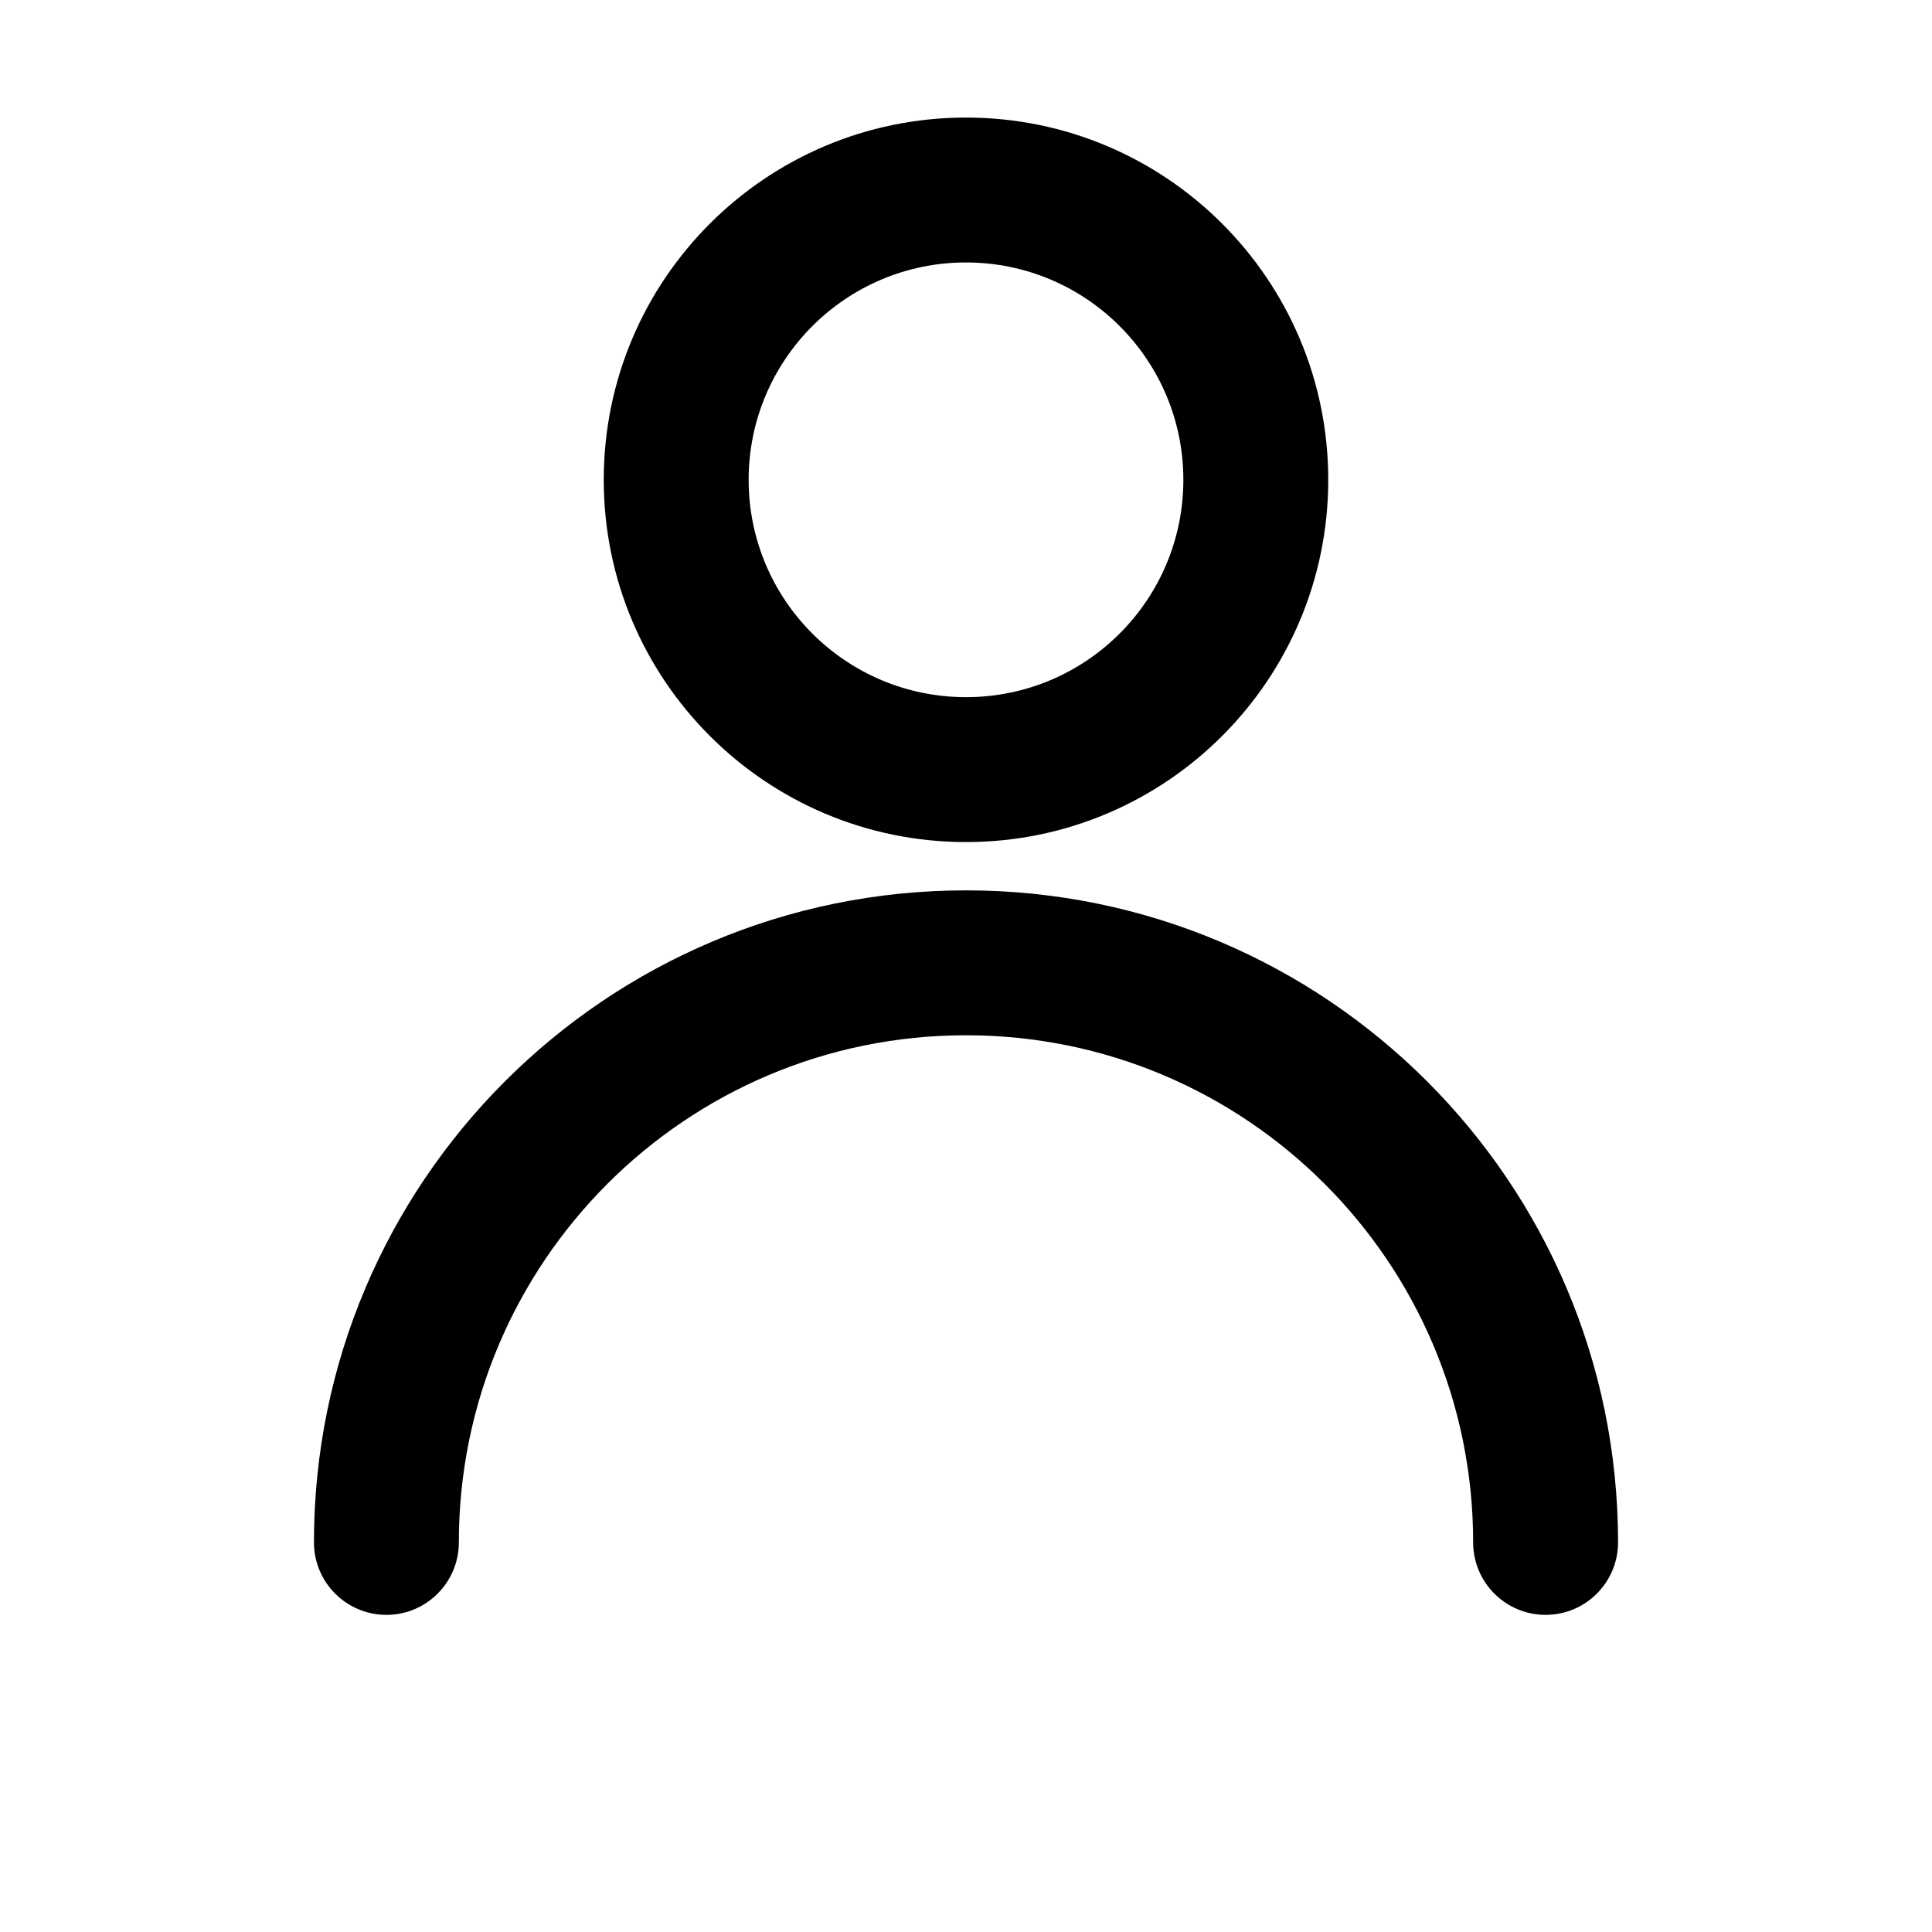 <svg width="20" height="20" viewBox="0 0 20 20" fill="none" xmlns="http://www.w3.org/2000/svg">
<path fill-rule="evenodd" clip-rule="evenodd" d="M10 1.217C7.929 1.217 6.25 2.896 6.25 4.967C6.25 7.038 7.929 8.717 10 8.717C12.071 8.717 13.75 7.038 13.75 4.967C13.75 2.896 12.071 1.217 10 1.217ZM7.75 4.967C7.75 3.725 8.757 2.717 10 2.717C11.243 2.717 12.25 3.725 12.25 4.967C12.25 6.21 11.243 7.217 10 7.217C8.757 7.217 7.75 6.21 7.75 4.967Z" fill="currentColor"/>
<path d="M4.75 15.967C4.75 13.068 7.101 10.717 10 10.717C12.899 10.717 15.25 13.068 15.25 15.967C15.25 16.381 15.586 16.717 16 16.717C16.414 16.717 16.75 16.381 16.75 15.967C16.75 12.239 13.728 9.217 10 9.217C6.272 9.217 3.25 12.239 3.25 15.967C3.25 16.381 3.586 16.717 4 16.717C4.414 16.717 4.75 16.381 4.75 15.967Z" fill="currentColor"/>
</svg>
